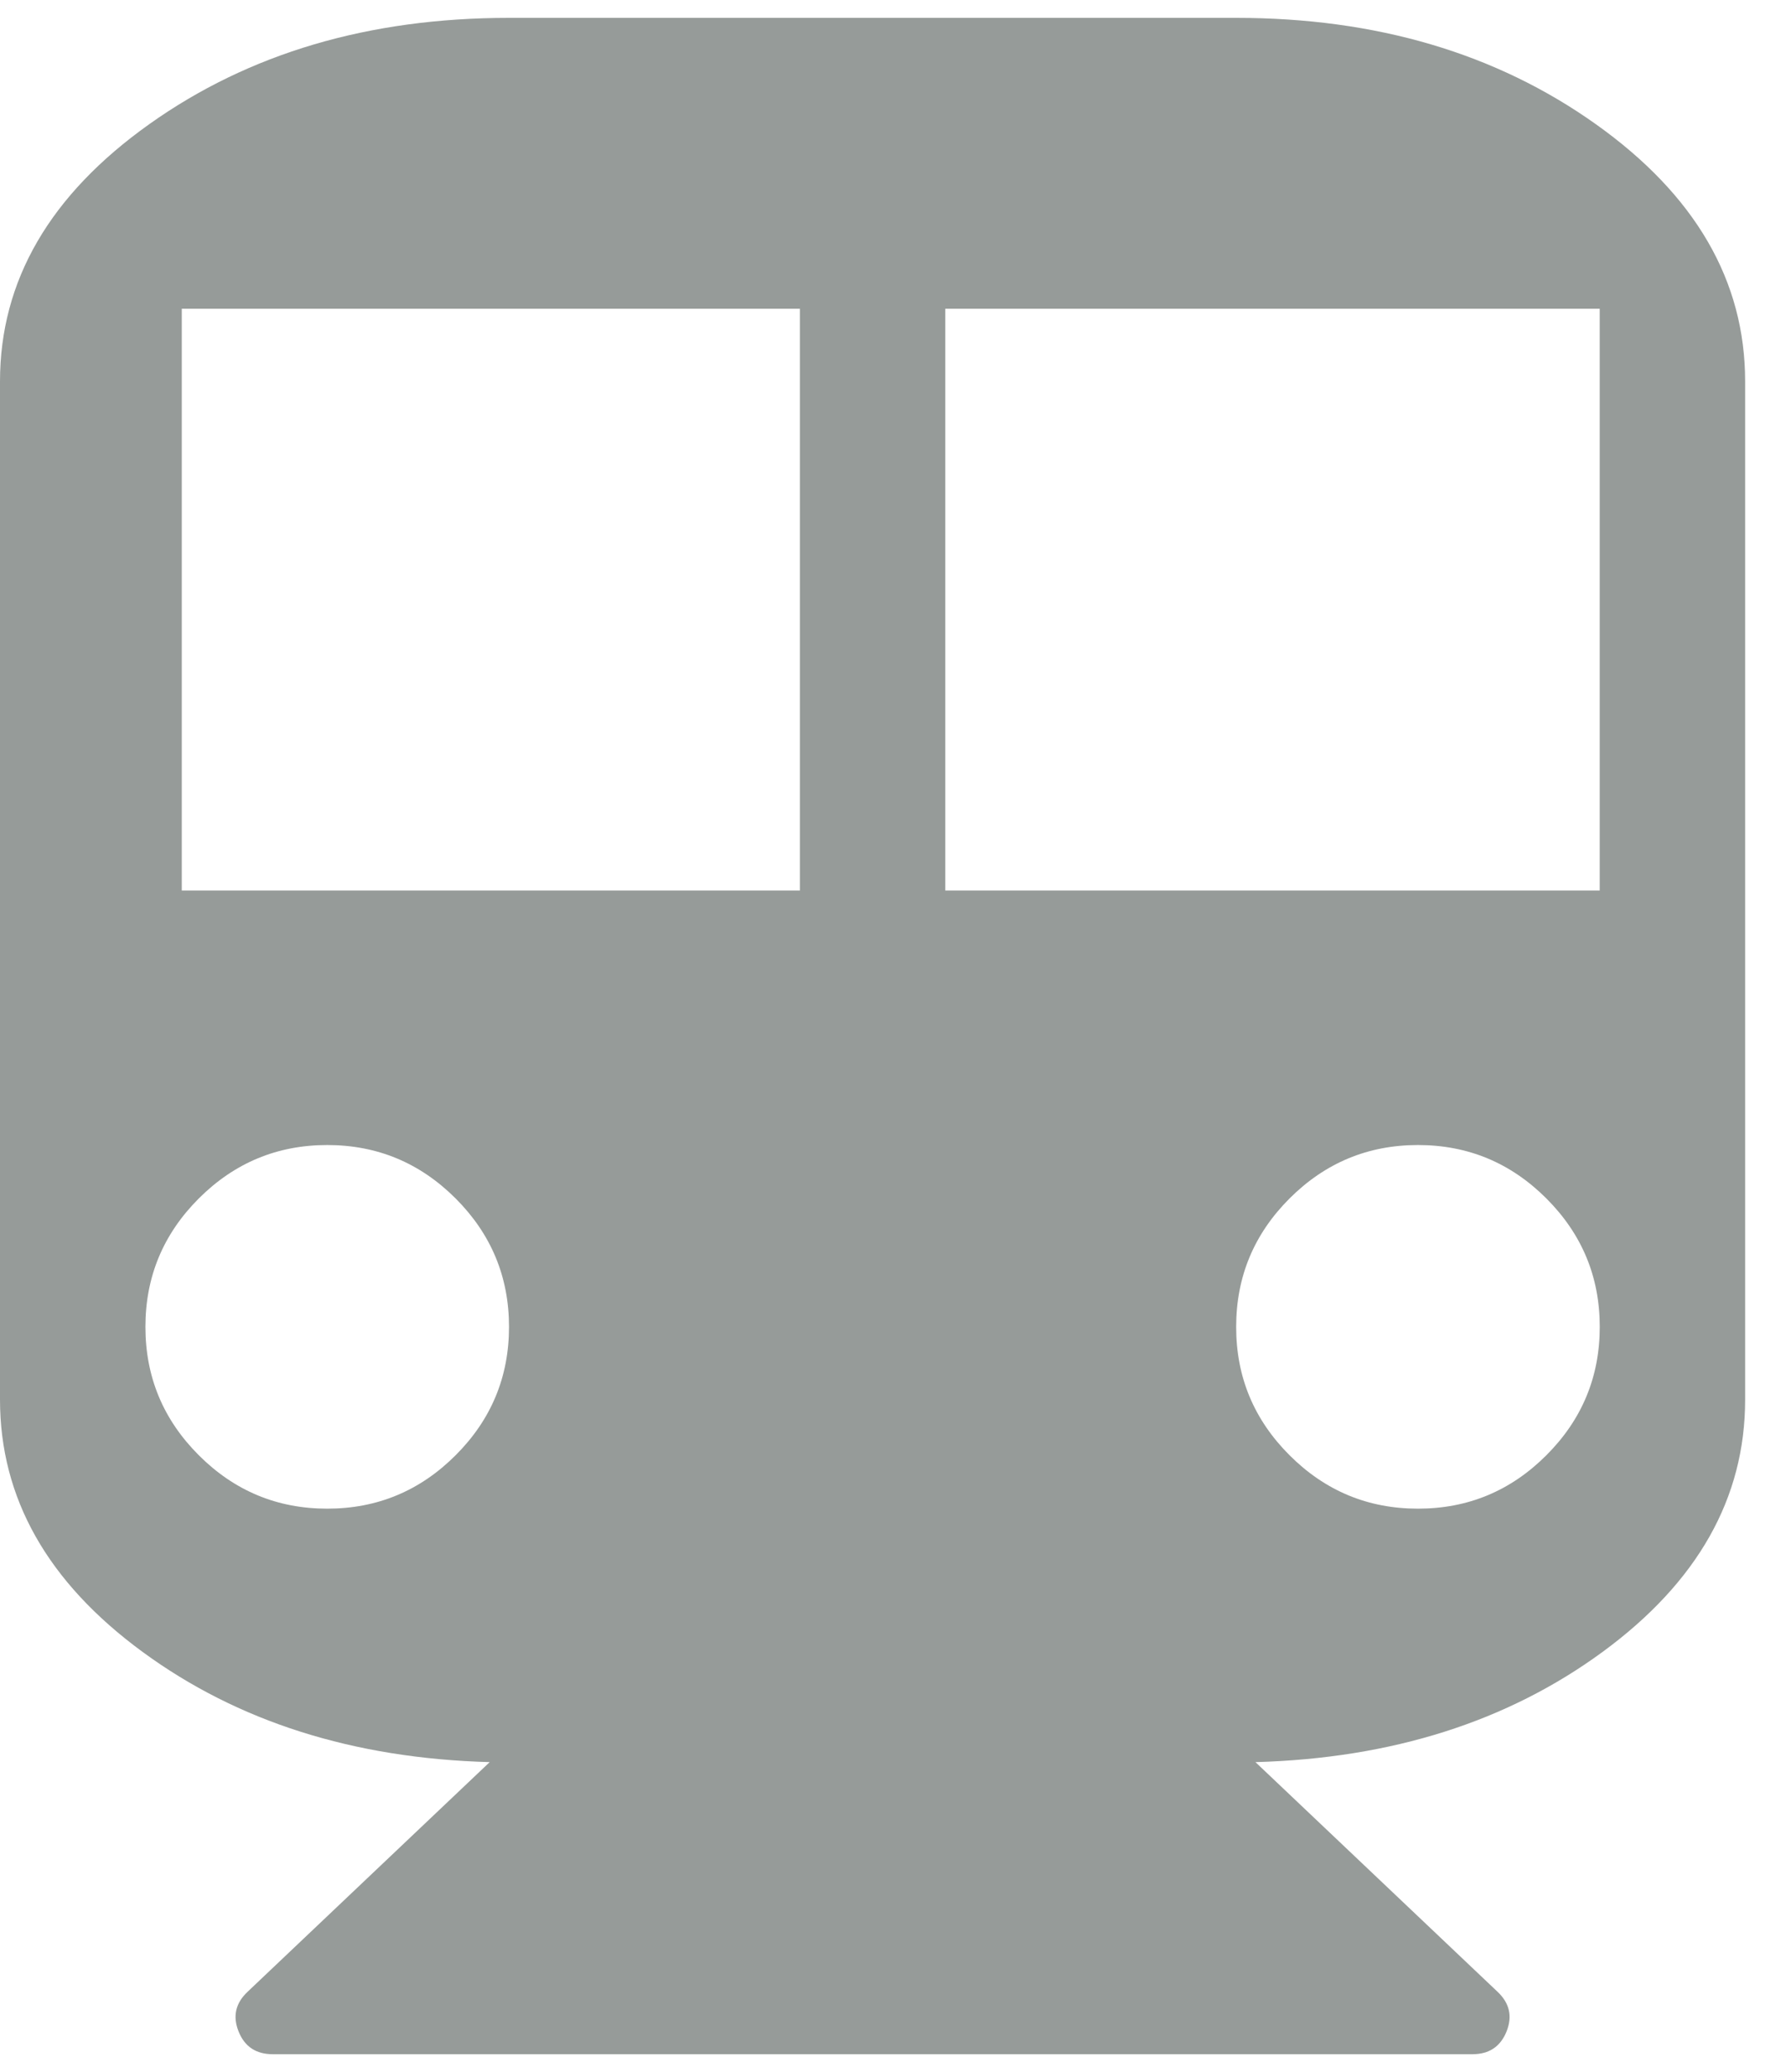 <?xml version="1.0" encoding="utf-8"?>
<!-- Generator: Adobe Illustrator 16.0.4, SVG Export Plug-In . SVG Version: 6.00 Build 0)  -->
<!DOCTYPE svg PUBLIC "-//W3C//DTD SVG 1.1//EN" "http://www.w3.org/Graphics/SVG/1.1/DTD/svg11.dtd">
<svg version="1.1" id="レイヤー_1" xmlns="http://www.w3.org/2000/svg" xmlns:xlink="http://www.w3.org/1999/xlink" x="0px"
	 y="0px" width="50px" height="58px" viewBox="0 0 50 58" enable-background="new 0 0 50 58" xml:space="preserve">
<g>
	<path fill="#969B99" d="M34.606,0.5c3.923,0,7.279,0.992,10.067,2.974c2.788,1.983,4.183,4.385,4.183,7.205v28.5
		c0,2.757-1.331,5.111-3.991,7.062c-2.662,1.951-5.9,2.979-9.718,3.085l6.775,6.426c0.339,0.318,0.424,0.689,0.255,1.113
		c-0.171,0.424-0.488,0.637-0.955,0.637H7.633c-0.466,0-0.785-0.213-0.954-0.637s-0.085-0.795,0.255-1.113l6.775-6.426
		c-3.817-0.105-7.057-1.134-9.717-3.085C1.33,44.289,0,41.935,0,39.178v-28.5c0-2.82,1.394-5.222,4.183-7.205
		C6.971,1.491,10.326,0.5,14.25,0.5H34.606z M5.566,40.736c0.997,0.997,2.195,1.495,3.595,1.495c1.399,0,2.597-0.498,3.594-1.495
		c0.997-0.996,1.495-2.194,1.495-3.594c0-1.4-0.499-2.598-1.495-3.595c-0.997-0.996-2.194-1.495-3.594-1.495
		c-1.4,0-2.598,0.499-3.595,1.495c-0.997,0.997-1.495,2.194-1.495,3.595C4.071,38.542,4.569,39.74,5.566,40.736z M22.393,24.928
		V8.642H5.089v16.286H22.393z M44.785,24.928V8.642H26.464v16.286H44.785z M36.102,40.736c0.997,0.997,2.195,1.495,3.595,1.495
		s2.597-0.498,3.594-1.495c0.997-0.996,1.495-2.194,1.495-3.594c0-1.4-0.498-2.598-1.495-3.595
		c-0.997-0.996-2.194-1.495-3.594-1.495s-2.598,0.499-3.595,1.495c-0.997,0.997-1.495,2.194-1.495,3.595
		C34.606,38.542,35.104,39.74,36.102,40.736z"/>
</g>
</svg>
